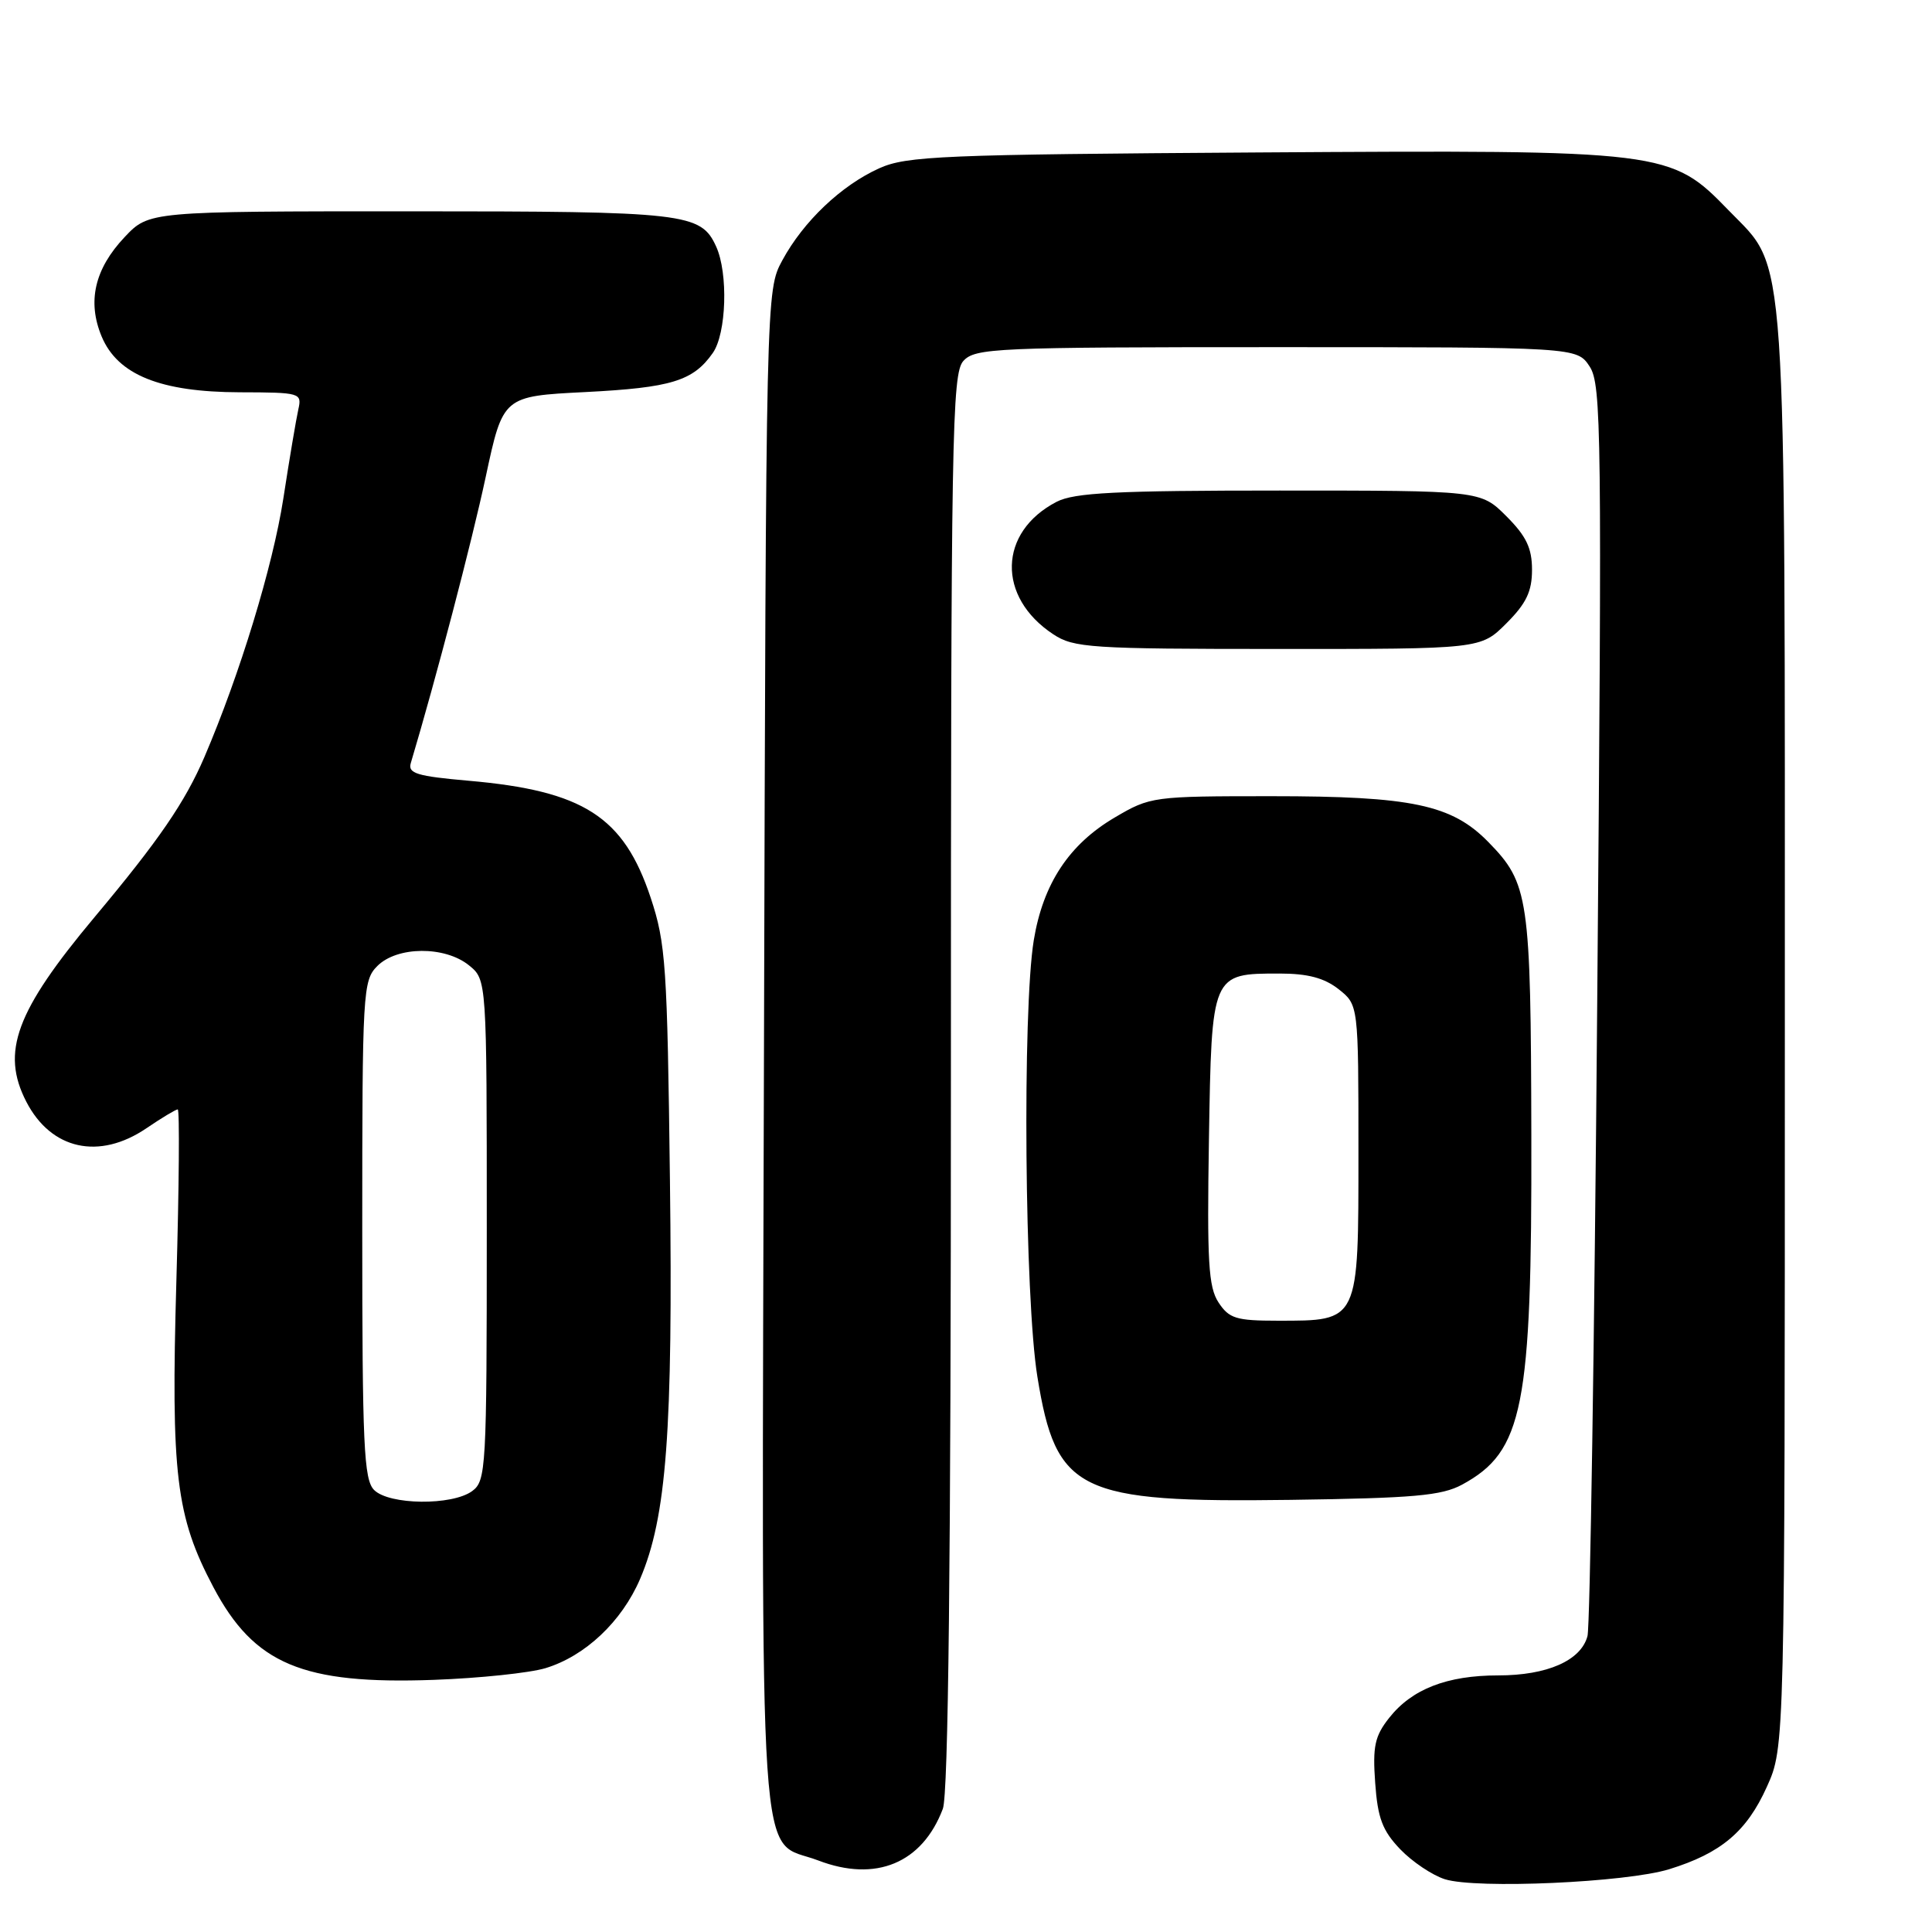 <?xml version="1.0" encoding="UTF-8" standalone="no"?>
<!DOCTYPE svg PUBLIC "-//W3C//DTD SVG 1.1//EN" "http://www.w3.org/Graphics/SVG/1.1/DTD/svg11.dtd" >
<svg xmlns="http://www.w3.org/2000/svg" xmlns:xlink="http://www.w3.org/1999/xlink" version="1.1" viewBox="0 0 256 256">
 <g >
 <path fill="currentColor"
d=" M 221.18 247.68 C 228.04 245.56 231.44 242.70 234.11 236.78 C 236.50 231.50 236.50 231.50 236.50 137.00 C 236.50 30.40 236.88 35.97 229.07 27.89 C 221.34 19.92 220.85 19.86 166.83 20.20 C 124.75 20.47 120.13 20.67 116.50 22.30 C 111.47 24.57 106.46 29.33 103.66 34.50 C 101.50 38.50 101.50 38.50 101.23 139.40 C 100.93 252.29 100.34 243.44 108.42 246.52 C 116.05 249.44 122.20 246.89 124.93 239.68 C 125.66 237.76 126.00 207.14 126.00 143.26 C 126.00 57.57 126.14 49.50 127.65 47.83 C 129.21 46.12 131.82 46.00 169.13 46.00 C 208.95 46.00 208.95 46.00 210.64 48.57 C 212.20 50.96 212.28 57.19 211.64 132.82 C 211.27 177.75 210.69 215.53 210.35 216.79 C 209.49 220.03 205.02 222.00 198.52 222.00 C 191.73 222.00 187.08 223.81 184.07 227.63 C 182.16 230.05 181.87 231.41 182.22 236.25 C 182.55 240.91 183.18 242.57 185.53 245.03 C 187.12 246.69 189.79 248.48 191.46 249.01 C 195.65 250.32 215.48 249.44 221.18 247.68 Z  M 72.28 221.04 C 77.54 219.44 82.38 214.88 84.81 209.23 C 88.32 201.05 89.18 189.59 88.77 156.38 C 88.42 127.95 88.22 124.98 86.22 118.96 C 82.65 108.20 77.32 104.78 62.07 103.45 C 55.24 102.85 54.03 102.48 54.43 101.12 C 57.74 90.05 62.54 71.72 64.36 63.19 C 66.65 52.50 66.65 52.50 77.57 51.95 C 88.95 51.37 91.85 50.48 94.45 46.77 C 96.26 44.19 96.51 36.20 94.89 32.66 C 92.87 28.23 90.90 28.00 54.32 28.00 C 19.74 28.00 19.74 28.00 16.51 31.42 C 12.53 35.64 11.54 39.96 13.47 44.59 C 15.60 49.67 21.24 51.95 31.77 51.98 C 39.82 52.00 40.02 52.06 39.53 54.25 C 39.25 55.49 38.35 60.81 37.54 66.08 C 36.14 75.07 31.78 89.35 27.09 100.30 C 24.51 106.30 21.07 111.32 12.55 121.50 C 2.09 134.00 0.09 139.40 3.49 145.99 C 6.78 152.35 13.14 153.75 19.40 149.50 C 21.43 148.12 23.30 147.00 23.55 147.00 C 23.81 147.00 23.73 157.24 23.37 169.75 C 22.64 195.39 23.31 200.92 28.27 210.30 C 33.67 220.52 40.08 223.22 57.50 222.59 C 63.55 222.37 70.20 221.67 72.28 221.04 Z  M 193.74 196.72 C 201.84 192.32 202.99 186.53 202.91 150.50 C 202.84 118.84 202.58 117.06 197.21 111.57 C 192.37 106.62 187.07 105.50 168.50 105.50 C 152.77 105.50 152.42 105.55 147.73 108.31 C 141.66 111.87 138.21 117.10 136.98 124.59 C 135.46 133.88 135.77 172.06 137.46 182.43 C 139.94 197.72 142.82 199.12 171.00 198.74 C 187.36 198.51 191.02 198.19 193.74 196.72 Z  M 199.60 82.60 C 202.24 79.96 203.00 78.37 203.00 75.50 C 203.00 72.63 202.24 71.04 199.60 68.40 C 196.20 65.00 196.20 65.00 169.55 65.00 C 147.86 65.00 142.36 65.28 140.01 66.49 C 132.28 70.49 132.06 79.11 139.57 84.05 C 142.28 85.84 144.49 85.99 169.35 85.99 C 196.20 86.00 196.20 86.00 199.60 82.60 Z  M 49.57 197.43 C 48.21 196.06 48.00 191.53 48.00 162.93 C 48.00 131.33 48.08 129.92 50.00 128.00 C 52.63 125.37 58.95 125.33 62.14 127.91 C 64.50 129.82 64.50 129.82 64.50 162.99 C 64.50 194.67 64.41 196.22 62.56 197.58 C 59.90 199.52 51.57 199.43 49.57 197.43 Z  M 161.46 172.58 C 160.12 170.54 159.93 167.17 160.19 151.00 C 160.55 128.94 160.52 129.00 169.56 129.00 C 173.28 129.00 175.47 129.58 177.37 131.07 C 180.00 133.15 180.00 133.15 180.00 152.52 C 180.00 175.29 180.14 175.00 169.30 175.00 C 163.79 175.00 162.86 174.71 161.46 172.58 Z "/>
</g>
</svg>